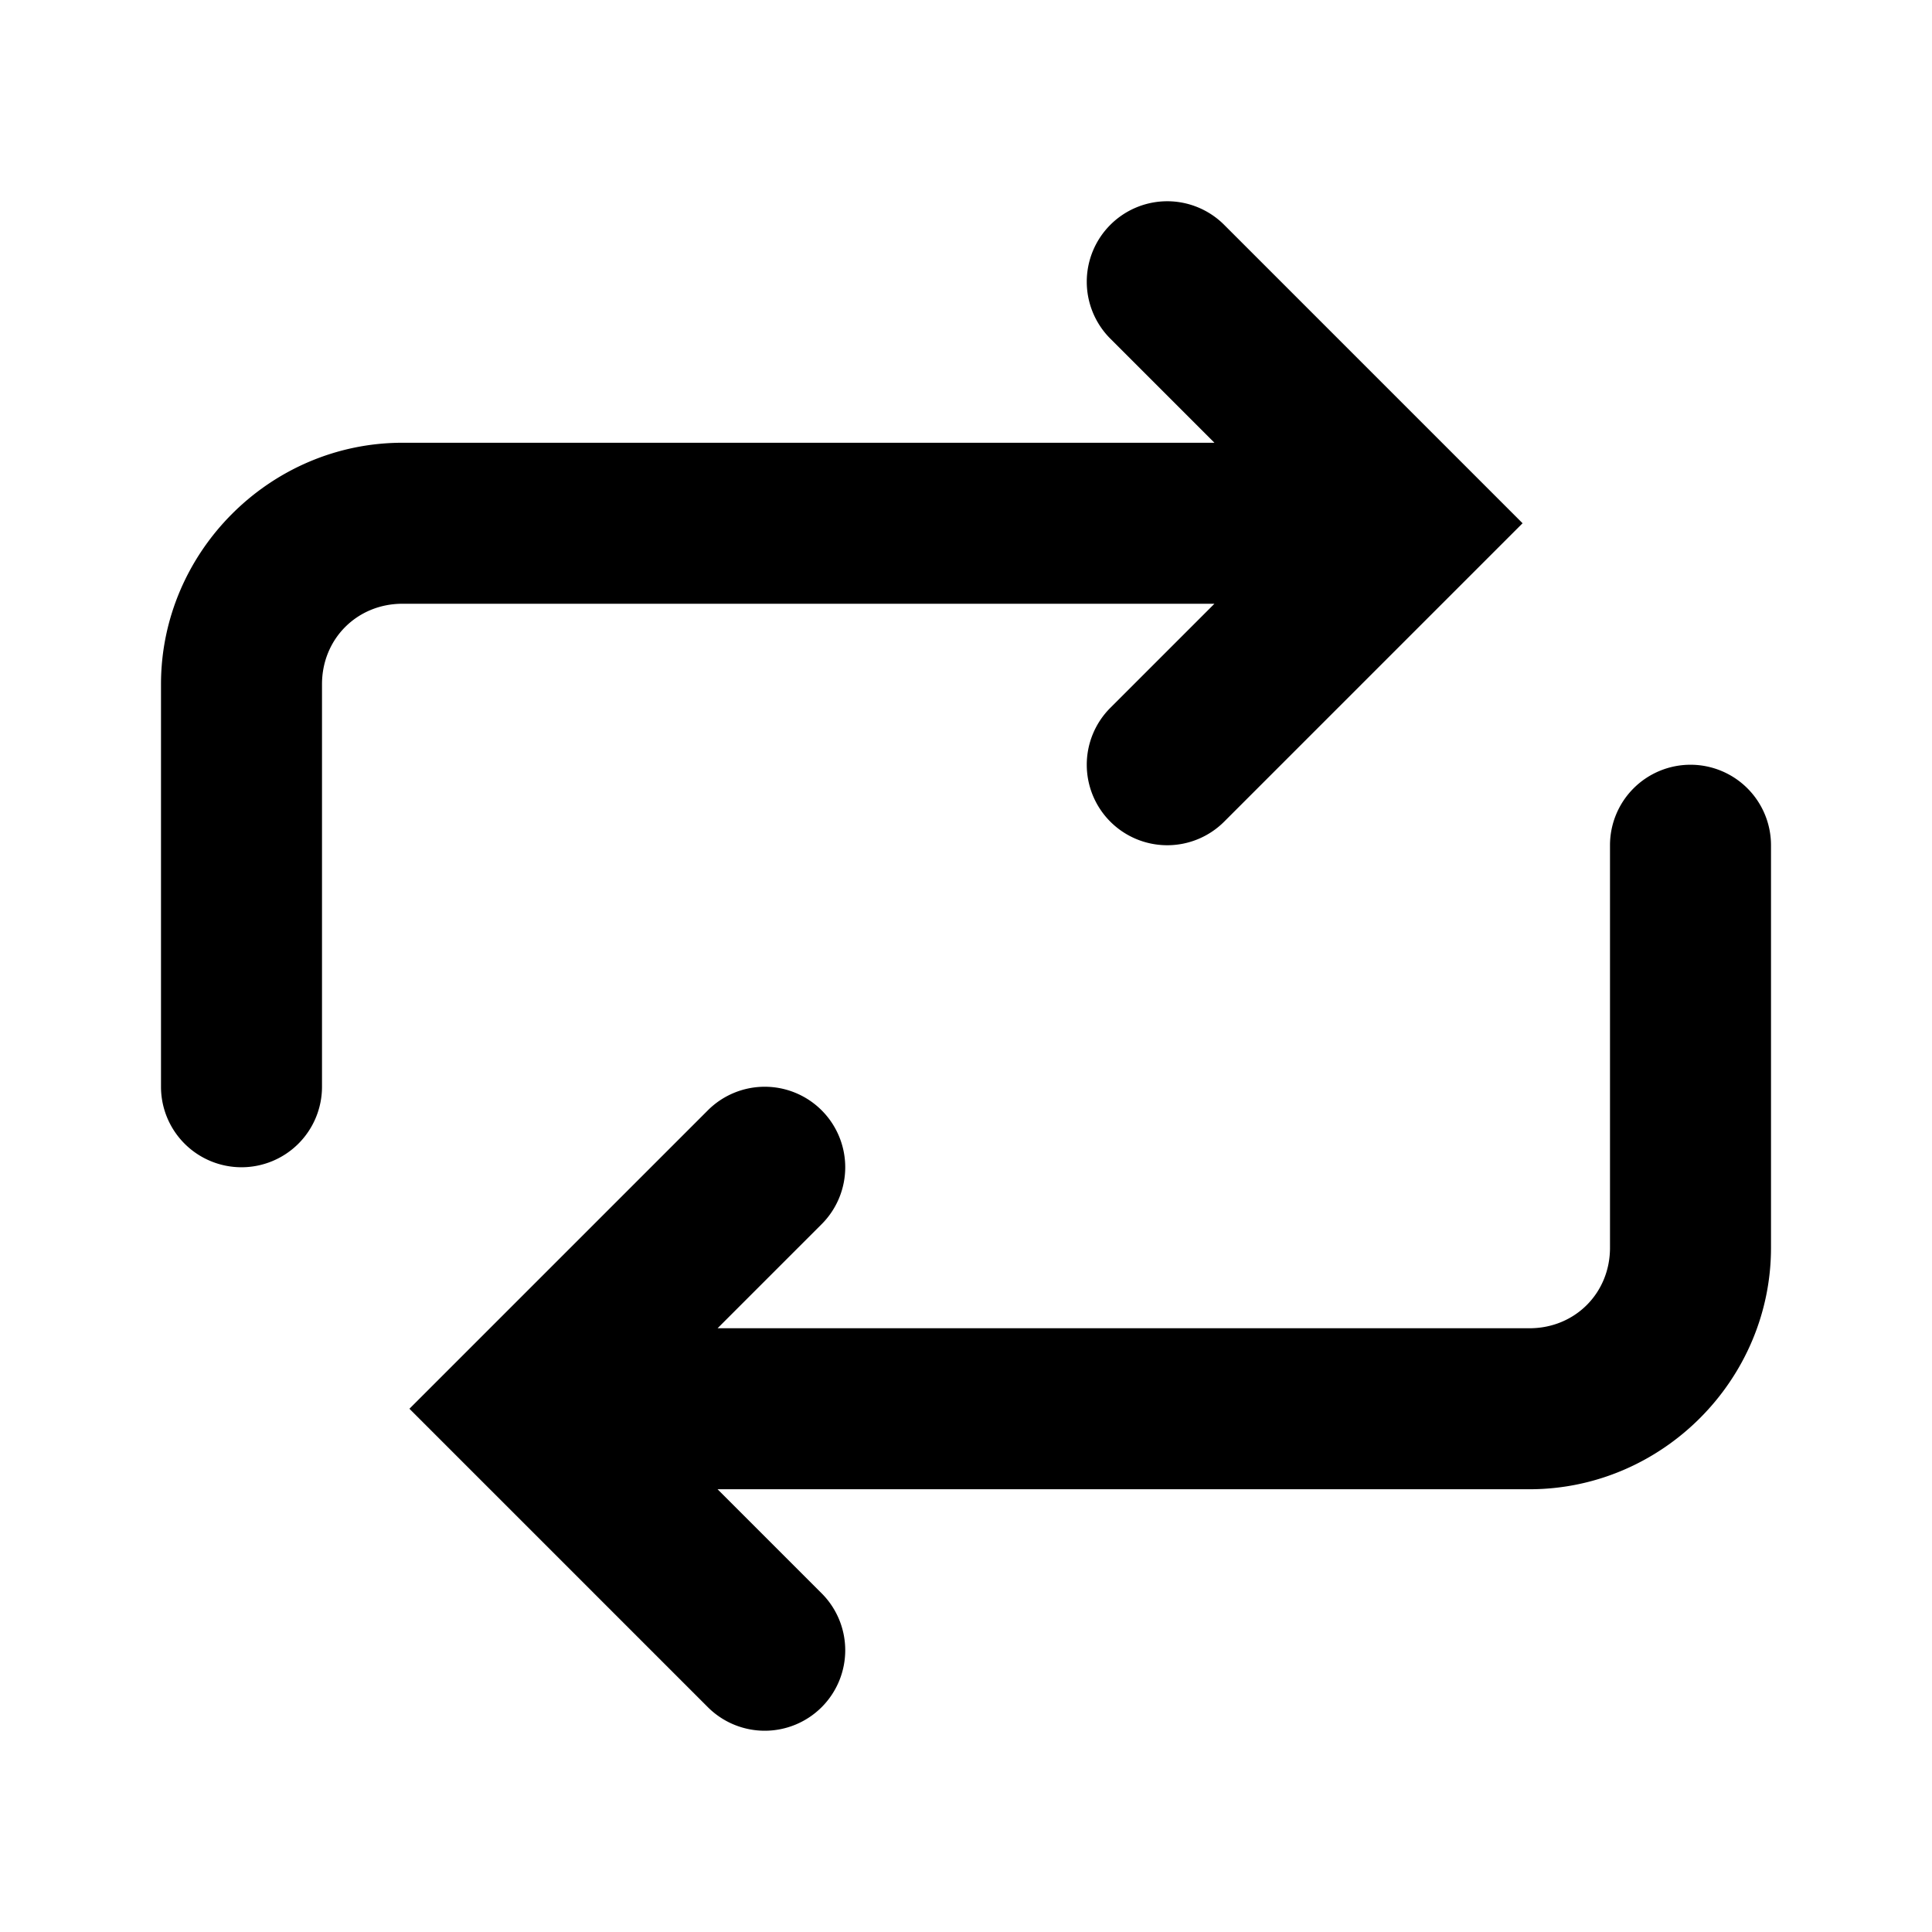 <svg xmlns="http://www.w3.org/2000/svg" xmlns:svg="http://www.w3.org/2000/svg" id="SVGRoot" width="24" height="24" version="1.1" viewBox="0 0 24 24"><g id="layer1"><path id="path11991" style="color:#000;fill:#000;fill-rule:evenodd;stroke-linecap:round;-inkscape-stroke:none" d="M 14.5 2.5 A 1 1 0 0 0 13.793 2.793 A 1 1 0 0 0 13.793 4.207 L 15.086 5.5 L 5 5.5 C 3.355 5.5 2 6.855 2 8.5 L 2 13.5 A 1 1 0 0 0 3 14.5 A 1 1 0 0 0 4 13.5 L 4 8.5 C 4 7.936 4.436 7.5 5 7.5 L 15.086 7.5 L 13.793 8.793 A 1 1 0 0 0 13.793 10.207 A 1 1 0 0 0 15.207 10.207 L 18.914 6.5 L 15.207 2.793 A 1 1 0 0 0 14.5 2.5 z M 21 9.5 A 1 1 0 0 0 20 10.5 L 20 15.5 C 20 16.064 19.564 16.5 19 16.5 L 8.914 16.5 L 10.207 15.207 A 1 1 0 0 0 10.207 13.793 A 1 1 0 0 0 9.5 13.5 A 1 1 0 0 0 8.793 13.793 L 5.086 17.5 L 8.793 21.207 A 1 1 0 0 0 10.207 21.207 A 1 1 0 0 0 10.207 19.793 L 8.914 18.5 L 19 18.5 C 20.645 18.5 22 17.145 22 15.5 L 22 10.5 A 1 1 0 0 0 21 9.5 z"/></g></svg>